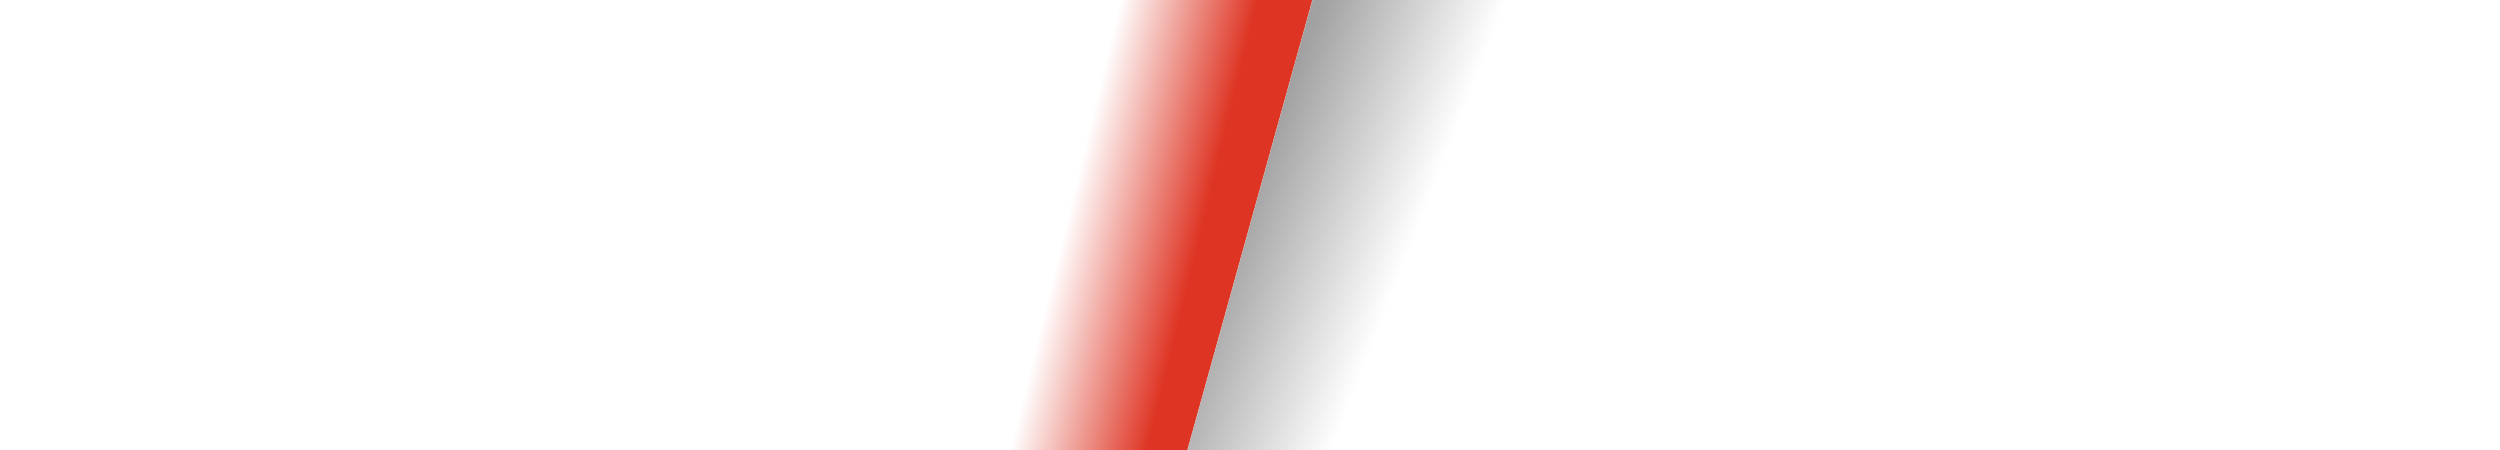 <svg width="4000" height="720" viewBox="0 0 4000 720" fill="none" xmlns="http://www.w3.org/2000/svg">
<g clip-path="url(#clip0_815_29)">
<mask id="mask0_815_29" style="mask-type:alpha" maskUnits="userSpaceOnUse" x="0" y="0" width="2100" height="720">
<path d="M0 0H2100L1900 720H0V0Z" fill="#DE3423"/>
</mask>
<g mask="url(#mask0_815_29)">
<path d="M0 0H2100L1900 720H0V0Z" fill="url(#paint0_linear_815_29)"/>
</g>
<path d="M2100 0H4000V720H1900L2100 0Z" fill="url(#paint1_linear_815_29)"/>
</g>
<defs>
<linearGradient id="paint0_linear_815_29" x1="1925" y1="360" x2="1717" y2="309" gradientUnits="userSpaceOnUse">
<stop stop-color="#DE3423"/>
<stop offset="1" stop-color="#DE3423" stop-opacity="0"/>
</linearGradient>
<linearGradient id="paint1_linear_815_29" x1="1960" y1="398" x2="2217" y2="498" gradientUnits="userSpaceOnUse">
<stop stop-opacity="0.37"/>
<stop offset="1" stop-opacity="0"/>
</linearGradient>
<clipPath id="clip0_815_29">
<rect width="4000" height="720" fill="white"/>
</clipPath>
</defs>
</svg>
